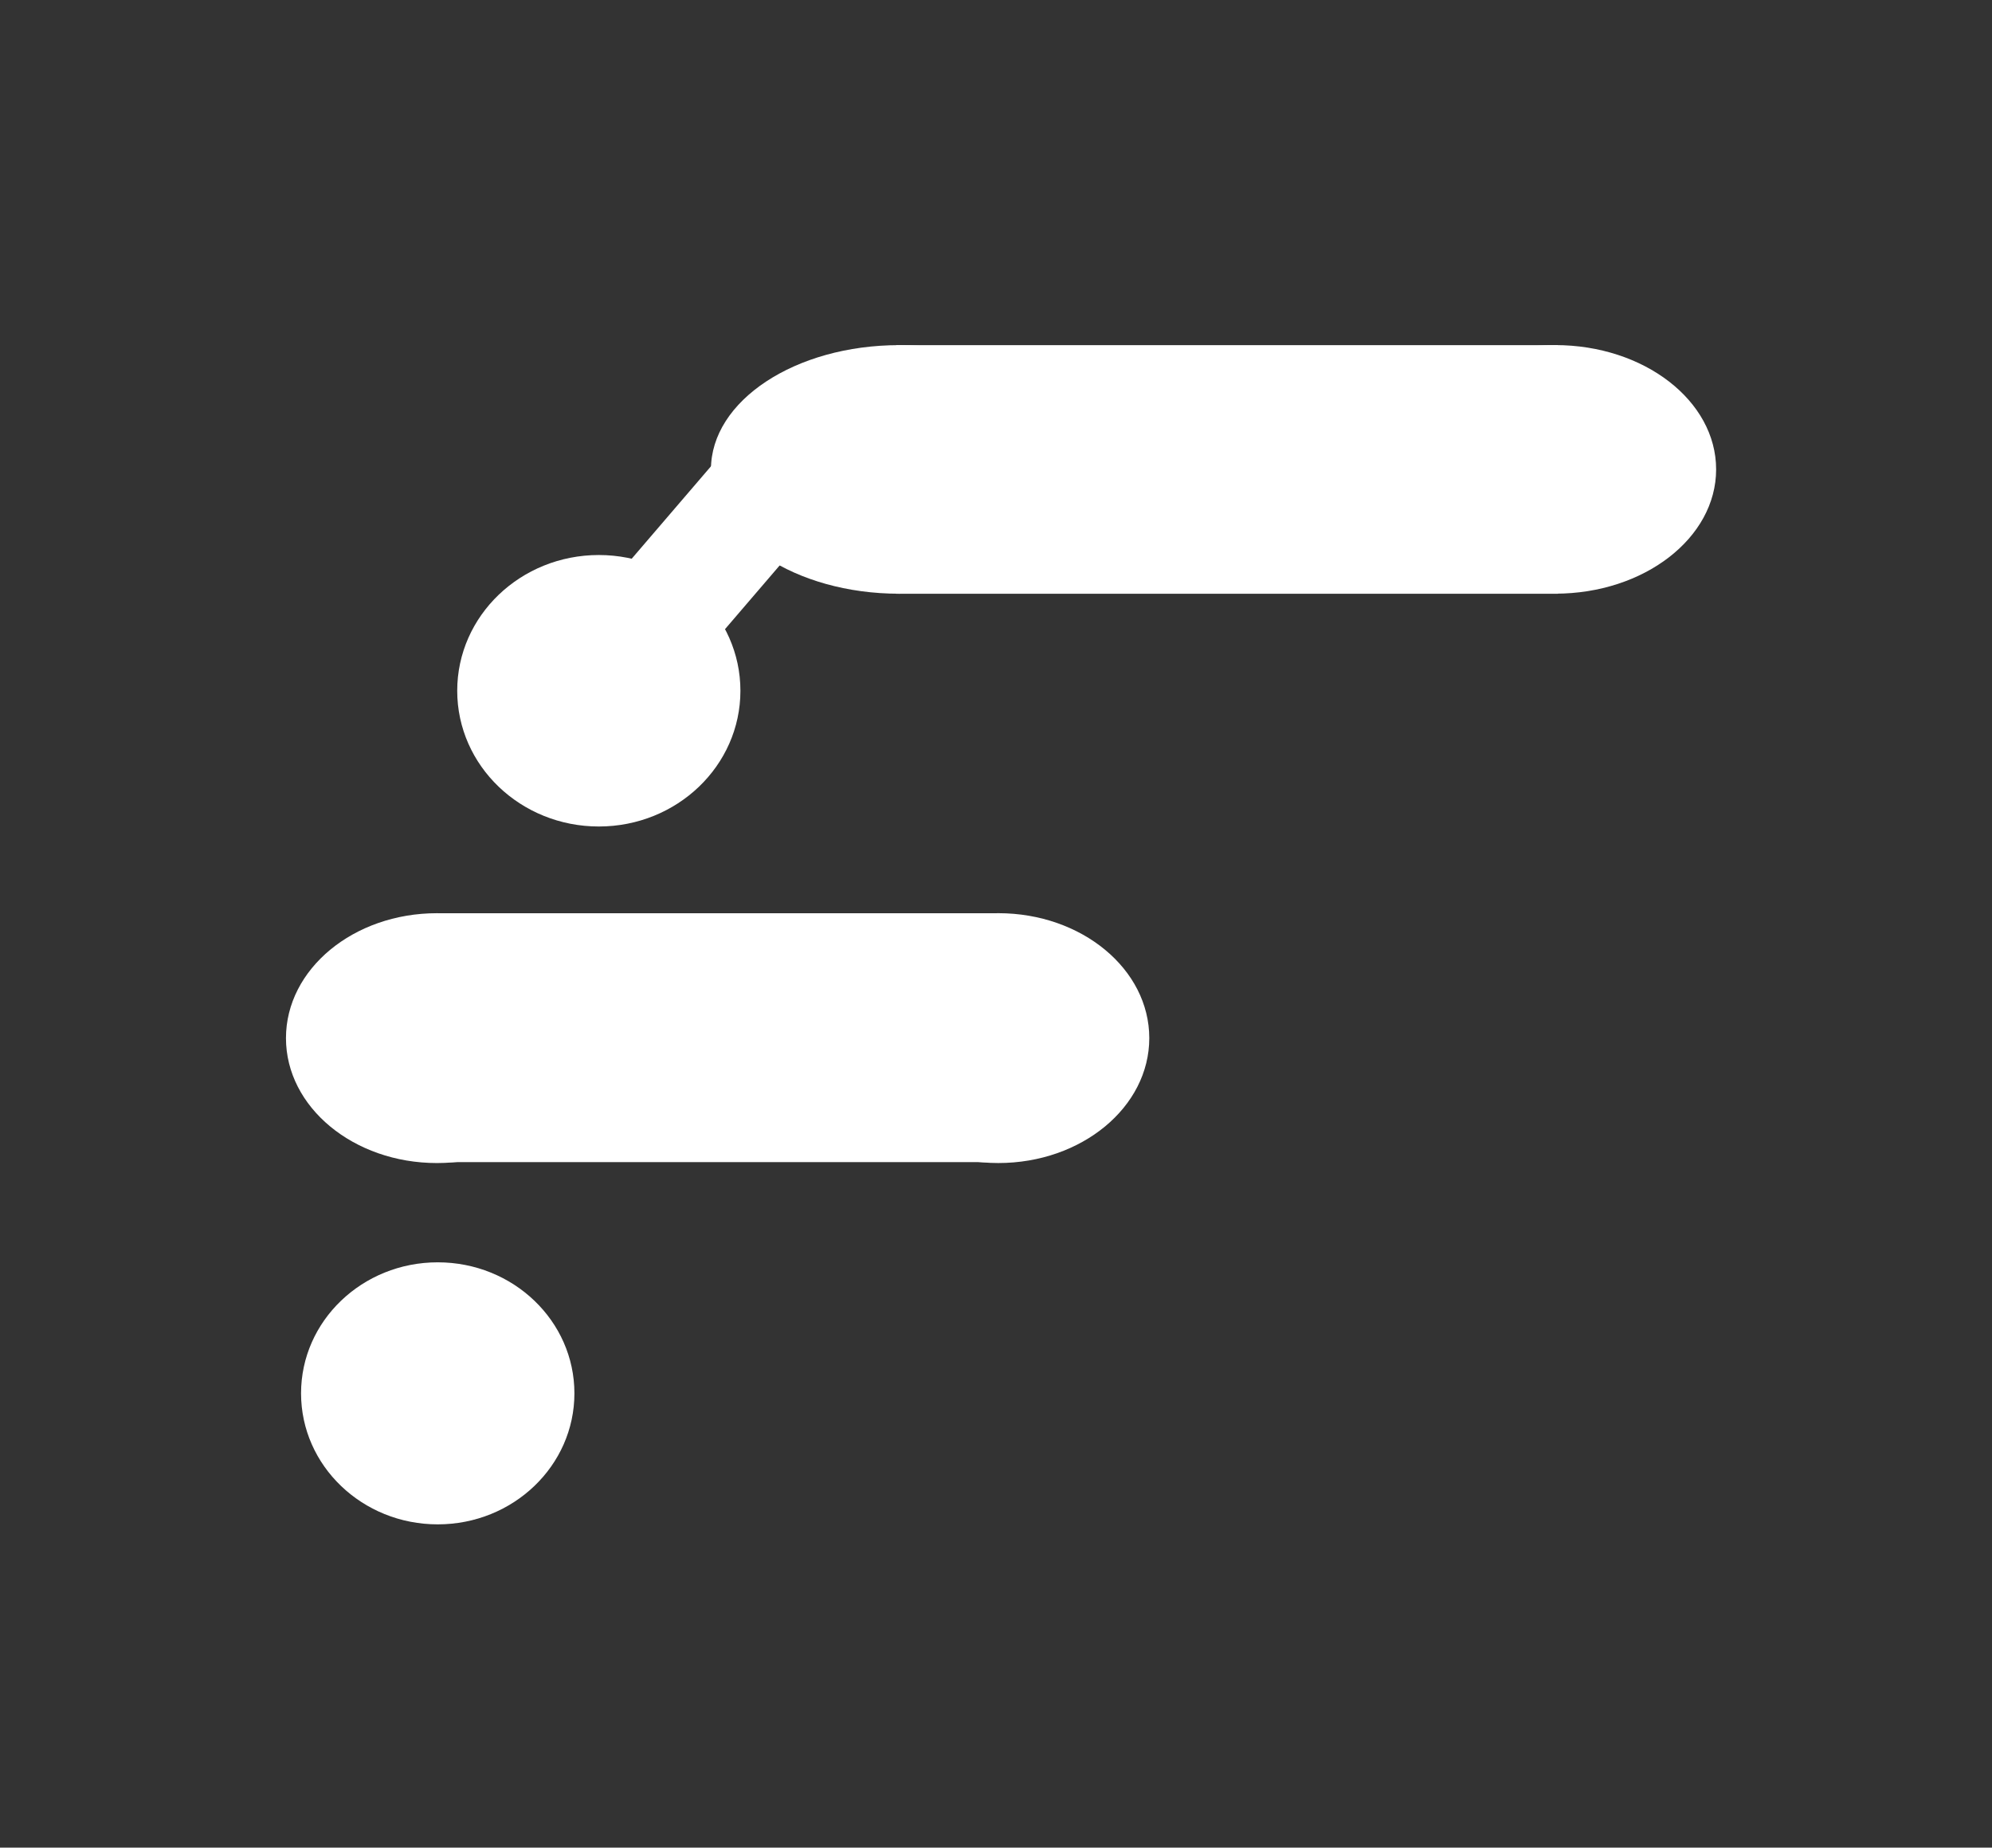 <?xml version="1.0" encoding="UTF-8" standalone="no"?>
<!-- Created with Inkscape (http://www.inkscape.org/) -->

<svg
   version="1.1"
   id="svg1"
   width="325.14"
   height="301.538"
   viewBox="0 0 325.14 301.538"
   sodipodi:docname="feen.svg"
   inkscape:version="1.4 (86a8ad7, 2024-10-11)"
   inkscape:export-filename="feen.svg"
   inkscape:export-xdpi="96"
   inkscape:export-ydpi="96"
   xmlns:inkscape="http://www.inkscape.org/namespaces/inkscape"
   xmlns:sodipodi="http://sodipodi.sourceforge.net/DTD/sodipodi-0.dtd"
   xmlns="http://www.w3.org/2000/svg"
   xmlns:svg="http://www.w3.org/2000/svg">
  <rect x="0" y="0" width="325.14" height="301.538" fill="#333333" stroke="none"/>
  <defs
     id="defs1" />
  <sodipodi:namedview
     id="namedview1"
     pagecolor="#ffffff"
     bordercolor="#000000"
     borderopacity="0.25"
     inkscape:showpageshadow="2"
     inkscape:pageopacity="0.0"
     inkscape:pagecheckerboard="0"
     inkscape:deskcolor="#d1d1d1"
     inkscape:zoom="2"
     inkscape:cx="126.5"
     inkscape:cy="146.25"
     inkscape:window-width="1920"
     inkscape:window-height="1027"
     inkscape:window-x="1072"
     inkscape:window-y="-8"
     inkscape:window-maximized="1"
     inkscape:current-layer="g1" />
  <g
     inkscape:groupmode="layer"
     inkscape:label="Image"
     id="g1"
     transform="translate(-17.113,-38.517)">
    <ellipse
       style="fill:#ffffff;fill-opacity:1;stroke-width:0.443"
       id="path2"
       cx="88.561"
       cy="265.915"
       rx="22.309"
       ry="21.383" />
    <ellipse
       style="fill:#ffffff;fill-opacity:1;stroke-width:0.454"
       id="path2-2"
       cx="88.432"
       cy="207.943"
       rx="24.642"
       ry="20.388" />
    <ellipse
       style="fill:#ffffff;fill-opacity:1;stroke-width:0.506"
       id="path2-2-6"
       cx="163.892"
       cy="115.13"
       rx="30.735"
       ry="20.285" />
    <ellipse
       style="fill:#ffffff;fill-opacity:1;stroke-width:0.468"
       id="path2-2-6-1"
       cx="270.954"
       cy="115.122"
       rx="26.27"
       ry="20.285" />
    <ellipse
       style="fill:#ffffff;fill-opacity:1;stroke-width:0.454"
       id="path2-2-2"
       cx="180.06"
       cy="207.94"
       rx="24.642"
       ry="20.388" />
    <ellipse
       style="fill:#ffffff;fill-opacity:1;stroke-width:0.459"
       id="path2-1"
       cx="114.854"
       cy="151.251"
       rx="23.112"
       ry="22.153" />
    <rect
       style="fill:#ffffff;fill-opacity:1;stroke-width:0.489"
       id="rect3"
       width="91.369"
       height="40.617"
       x="88.16"
       y="187.562"
       ry="0" />
    <rect
       style="fill:#ffffff;fill-opacity:1;stroke-width:0.624"
       id="rect5"
       width="108.028"
       height="40.573"
       x="163.375"
       y="94.848" />
    <rect
       style="fill:#ffffff;fill-opacity:1;stroke-width:0.575"
       id="rect6"
       width="56.031"
       height="19.076"
       x="-8.779"
       y="-195.05"
       transform="matrix(-0.651,0.759,-0.793,-0.609,0,0)" />
  </g>
</svg>
